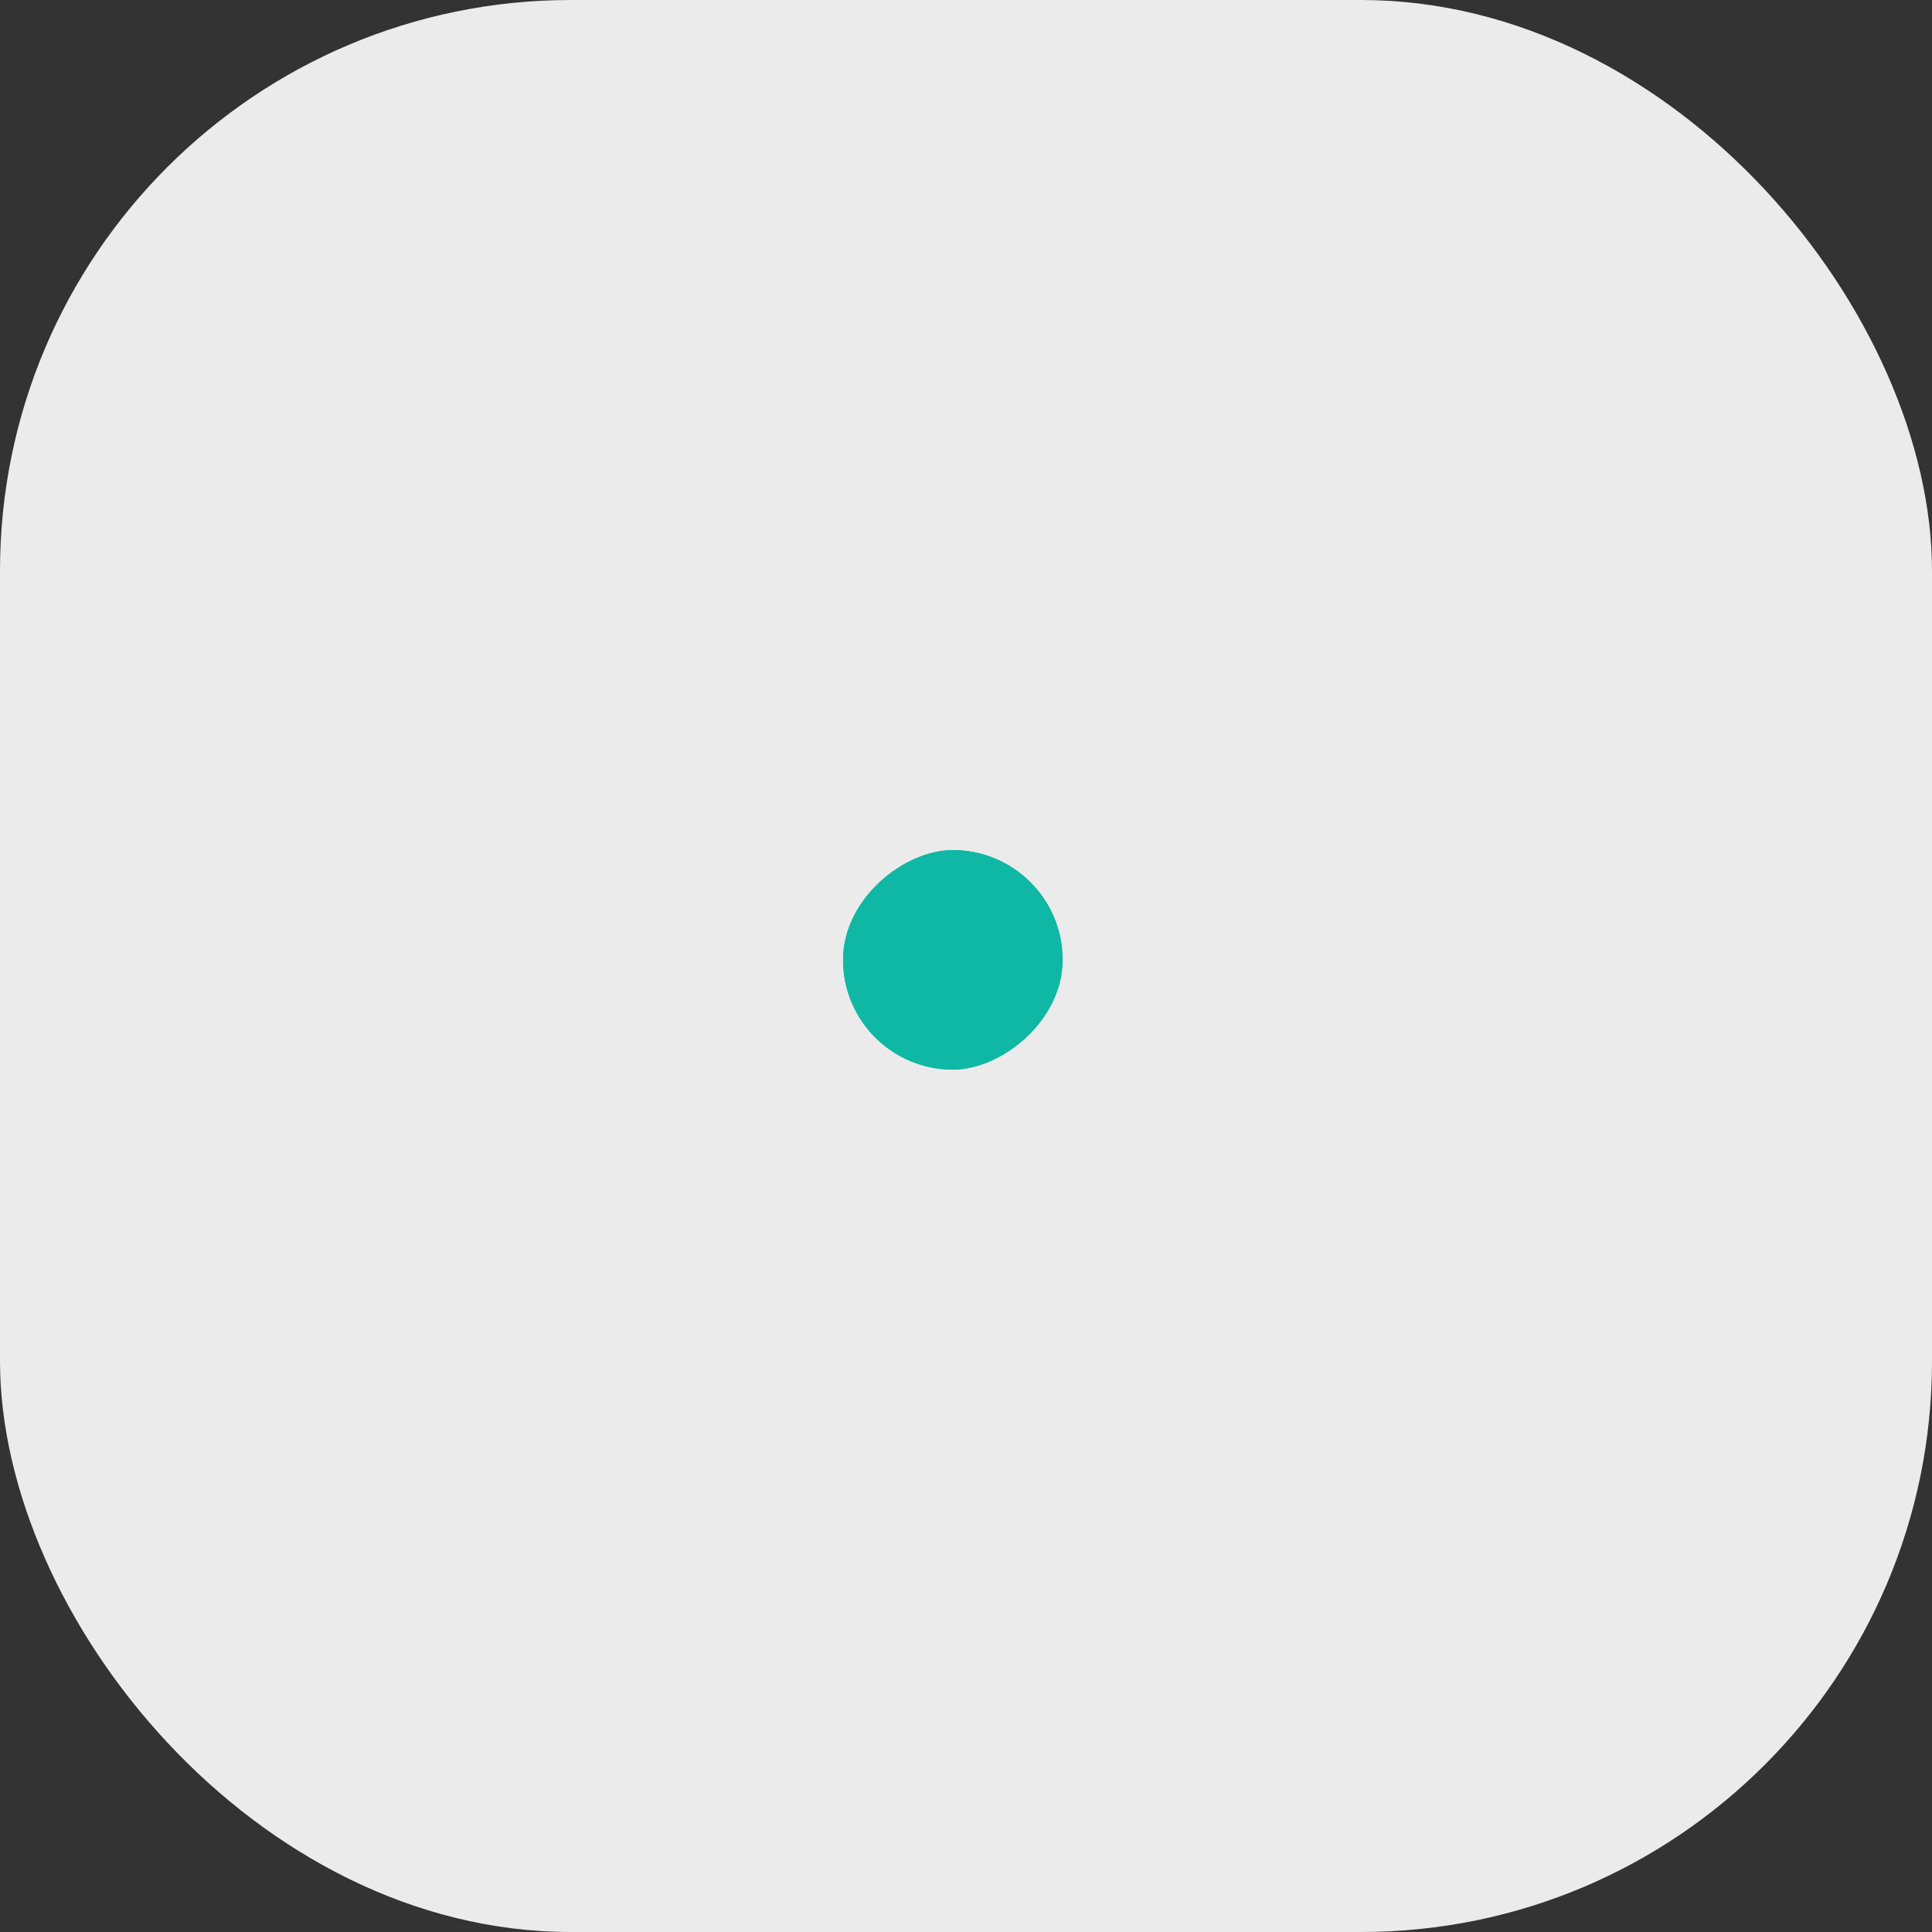 <svg width="100" height="100" viewBox="0 0 100 100" fill="none" xmlns="http://www.w3.org/2000/svg">
<rect x="0" y="0" width="100" height="100" fill="#333333" stroke="none"/>
<rect width="100" height="100" rx="29.55" fill="white" fill-opacity="0.9"/>
<rect x="55" y="44" width="11.364" height="11.364" rx="5.682" transform="rotate(90 55 44)" fill="#0FB8A4"/>
<rect x="55" y="44" width="11.364" height="11.364" rx="5.682" transform="rotate(90 55 44)" fill="#0FB8A4"/>
</svg>
